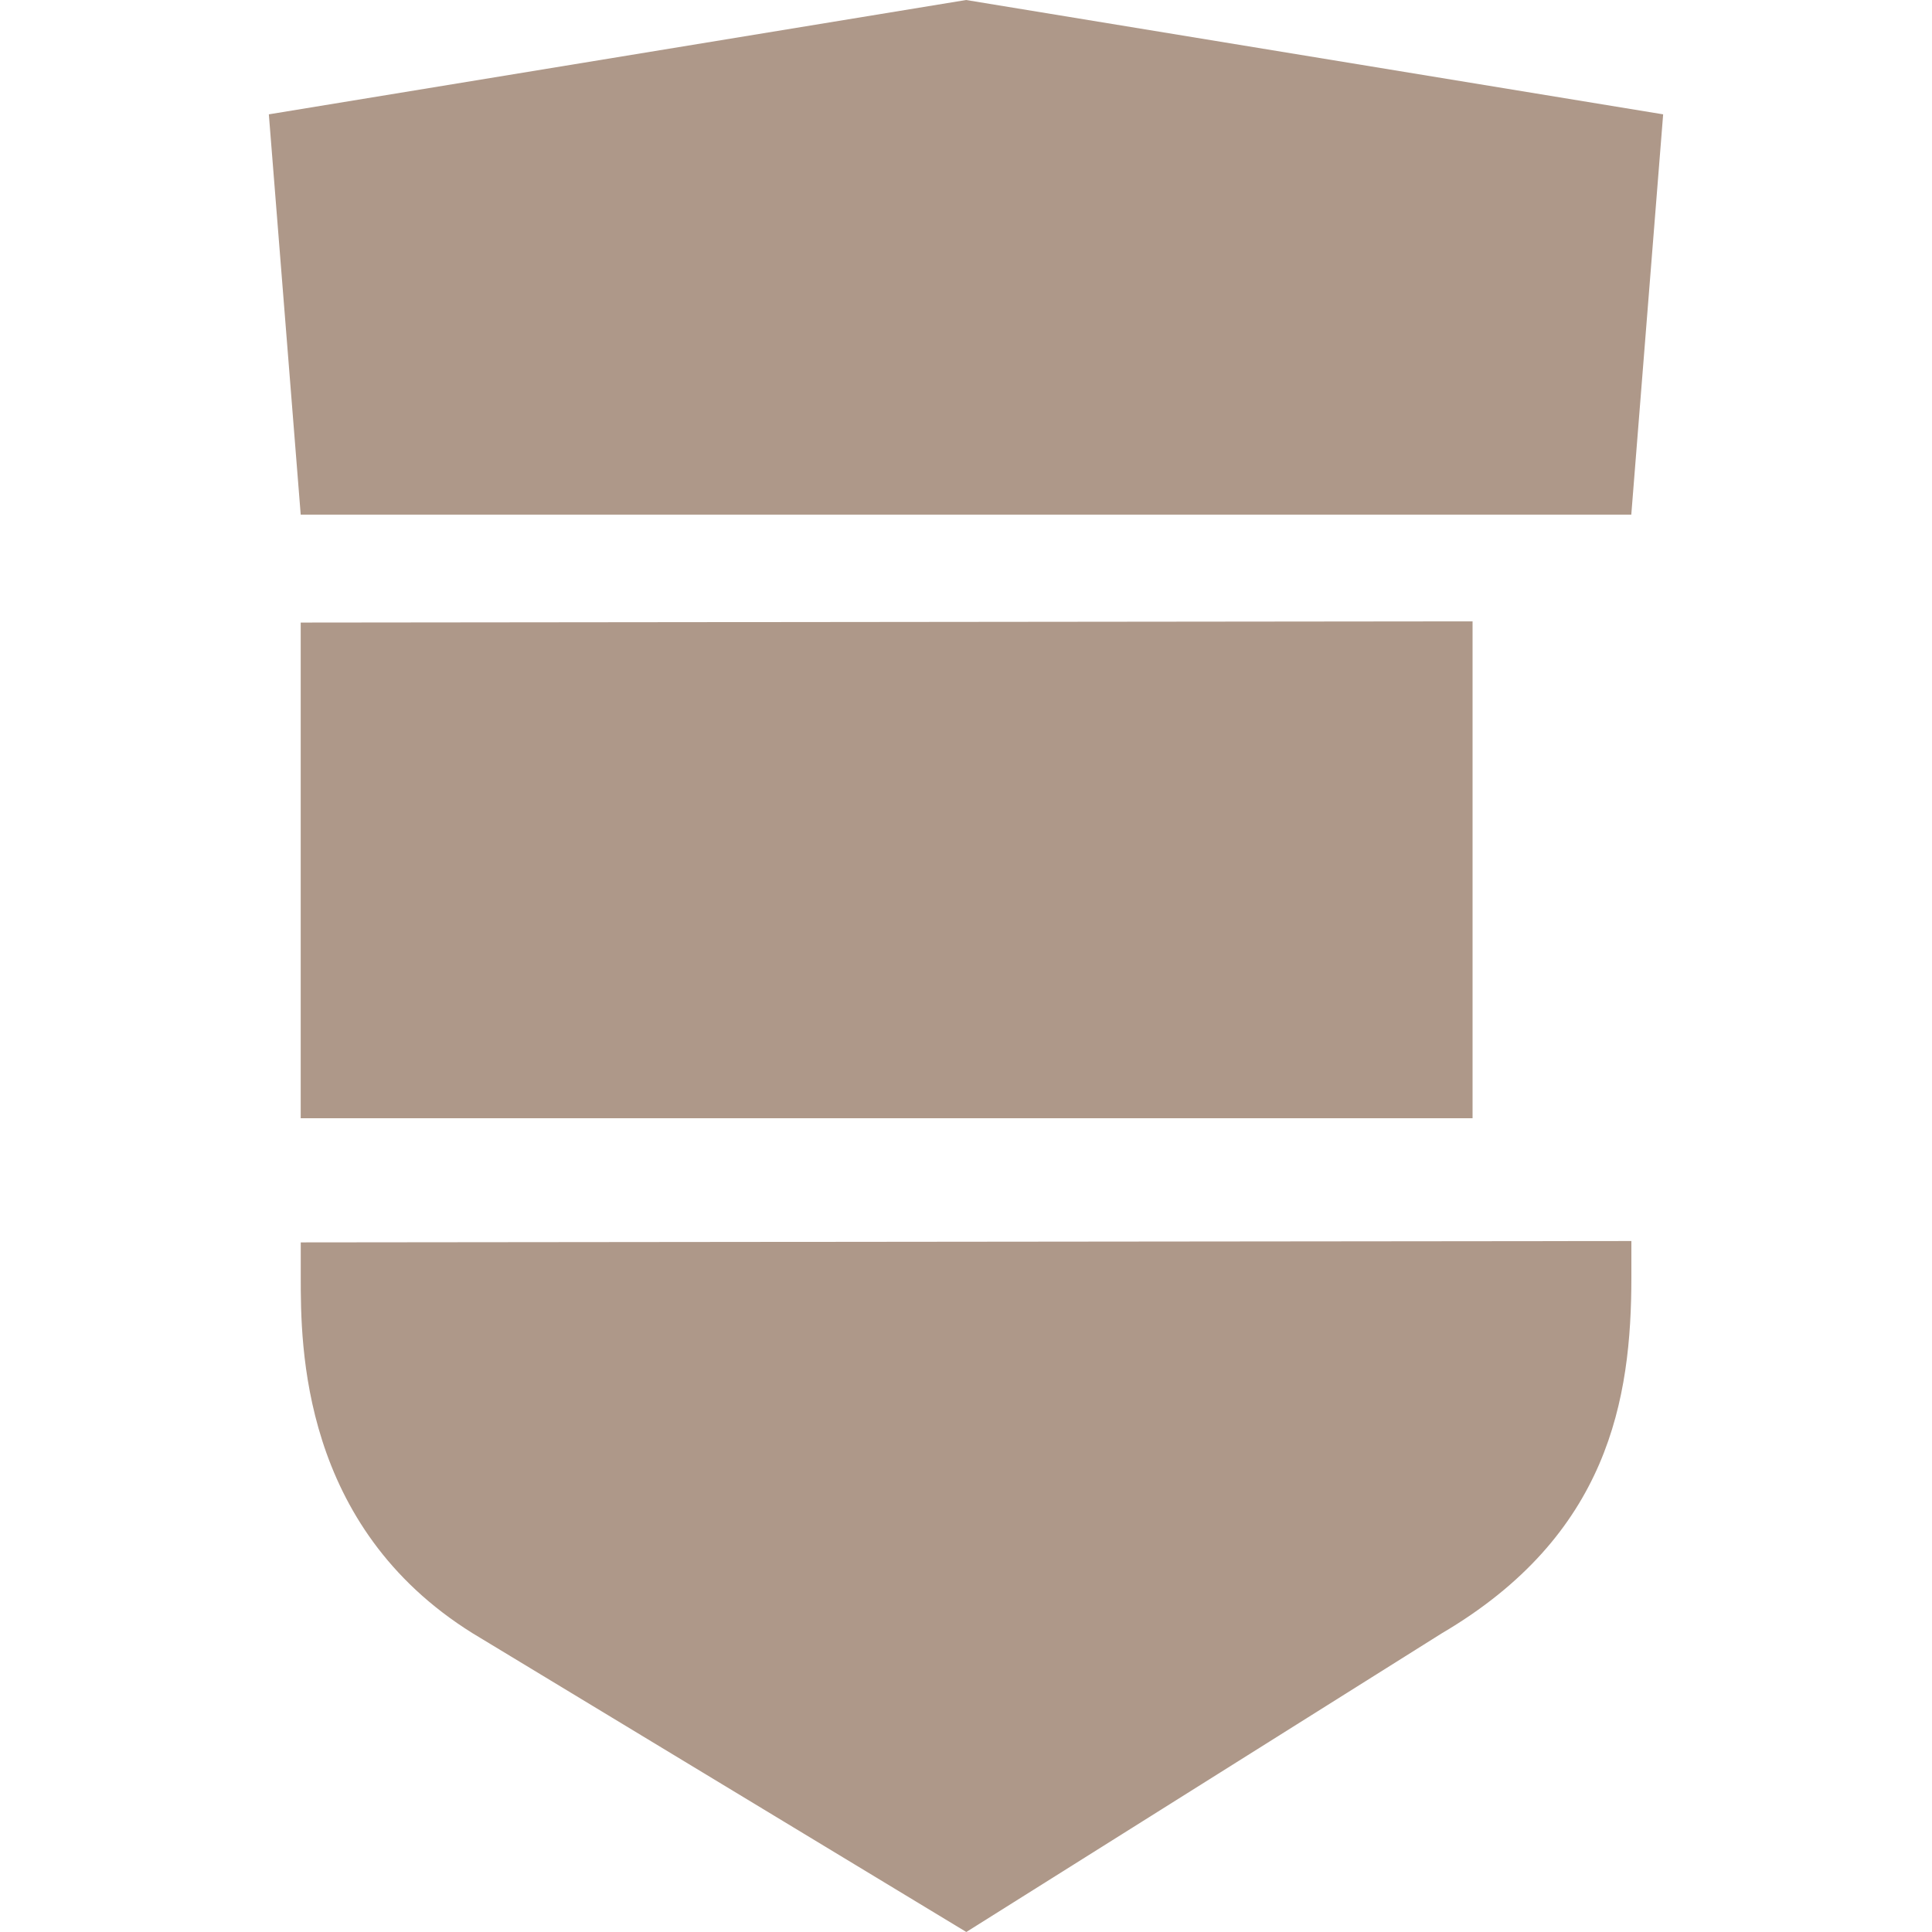 <?xml version="1.0" encoding="utf-8"?>
<!-- Generator: Adobe Illustrator 13.0.0, SVG Export Plug-In . SVG Version: 6.00 Build 14948)  -->
<!DOCTYPE svg PUBLIC "-//W3C//DTD SVG 1.1//EN" "http://www.w3.org/Graphics/SVG/1.1/DTD/svg11.dtd">
<svg version="1.1" id="Layer_1" xmlns="http://www.w3.org/2000/svg" xmlns:xlink="http://www.w3.org/1999/xlink" x="0px" y="0px"
	 width="1024px" height="1024px" viewBox="0 0 1024 1024" enable-background="new 0 0 1024 1024" xml:space="preserve">
<g>
	<g transform="translate(3.325 -.283)">
		<path fill="#AE9889" d="M861.342,658.052v19.171c0,64.587-11.903,136.718-100.646,188.85L508.843,1024.28L247.225,865.976
			c-91.145-56.731-91.145-152.67-91.145-188.753v-18.45L861.342,658.052z"/>
		<polygon fill="#AE9889" points="156.056,273.062 861.293,273.062 878.181,60.885 508.722,0.286 139.168,60.885 		"/>
		<polygon fill="#AE9889" points="777.163,329.601 156.056,330.25 156.056,592.984 777.163,592.984 		"/>
	</g>
	<rect fill="none" width="1024" height="1024"/>
</g>
</svg>
